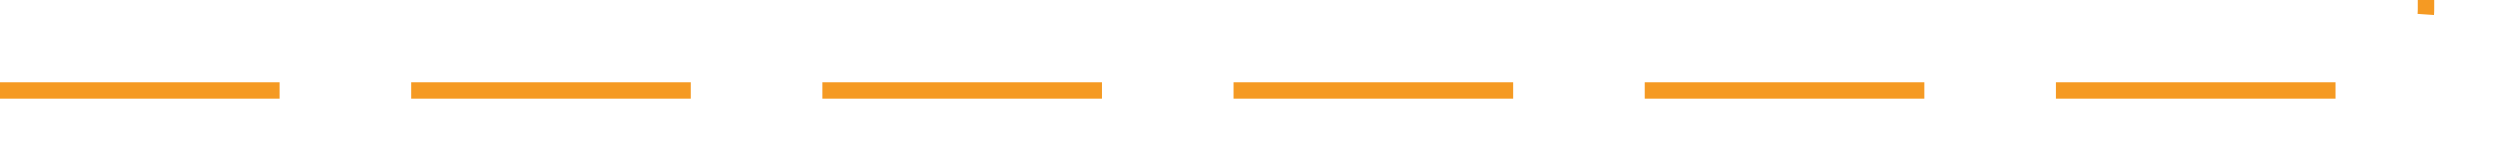 ﻿<?xml version="1.0" encoding="utf-8"?>
<svg version="1.1" xmlns:xlink="http://www.w3.org/1999/xlink" width="152px" height="10px" preserveAspectRatio="xMinYMid meet" viewBox="595 339  152 8" xmlns="http://www.w3.org/2000/svg">
  <path d="M 595 343.5  L 737 343.5  A 5 5 0 0 0 742.5 338.5 L 742.5 204  A 5 5 0 0 1 747.5 199.5 L 889 199.5  " stroke-width="1" stroke-dasharray="17,8" stroke="#f59a23" fill="none" />
  <path d="M 883.946 194.854  L 888.593 199.5  L 883.946 204.146  L 884.654 204.854  L 889.654 199.854  L 890.007 199.5  L 889.654 199.146  L 884.654 194.146  L 883.946 194.854  Z " fill-rule="nonzero" fill="#f59a23" stroke="none" />
</svg>
